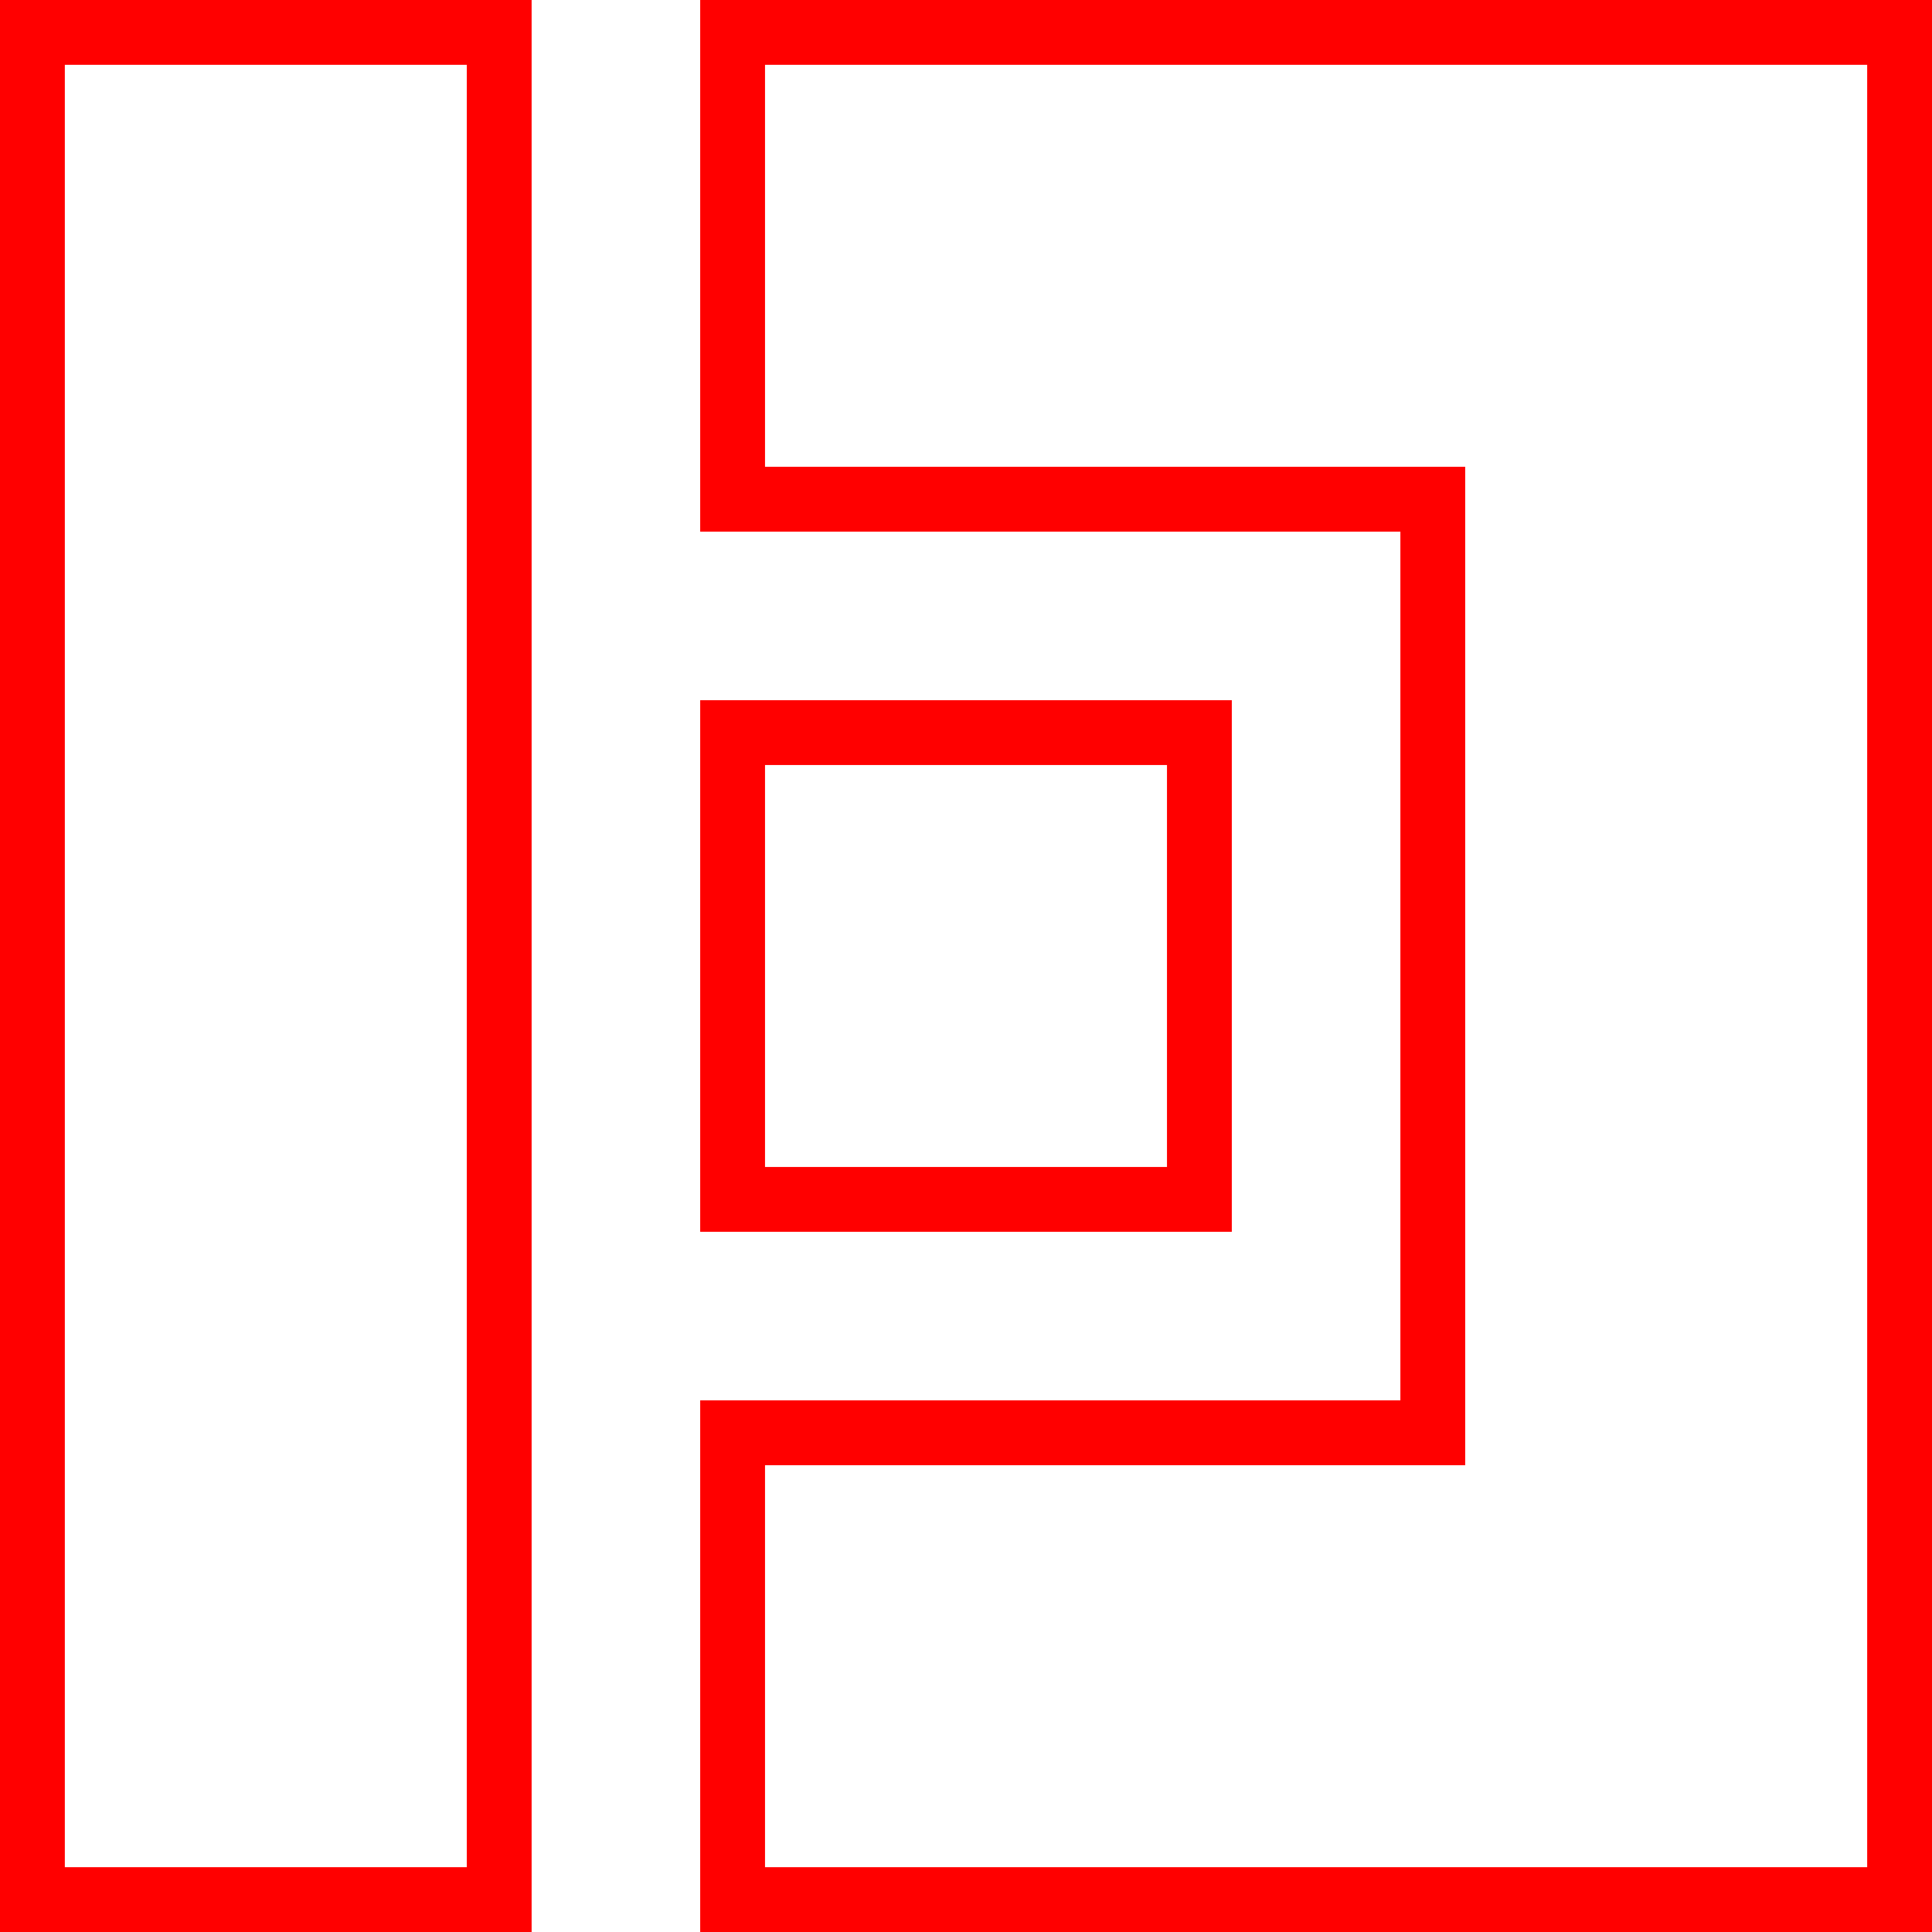 <svg xmlns="http://www.w3.org/2000/svg" viewBox="0 0 298 298"><defs><style>.cls-1{fill:none;stroke:red;stroke-miterlimit:10;stroke-width:10px;}</style></defs><title>square-6</title><g id="Layer_2" data-name="Layer 2"><g id="Squares"><path class="cls-1" d="M5,293V5H77V293ZM293,5H113V77H221V221H113v72H293ZM185,113H113v72h72Z"/></g></g></svg>